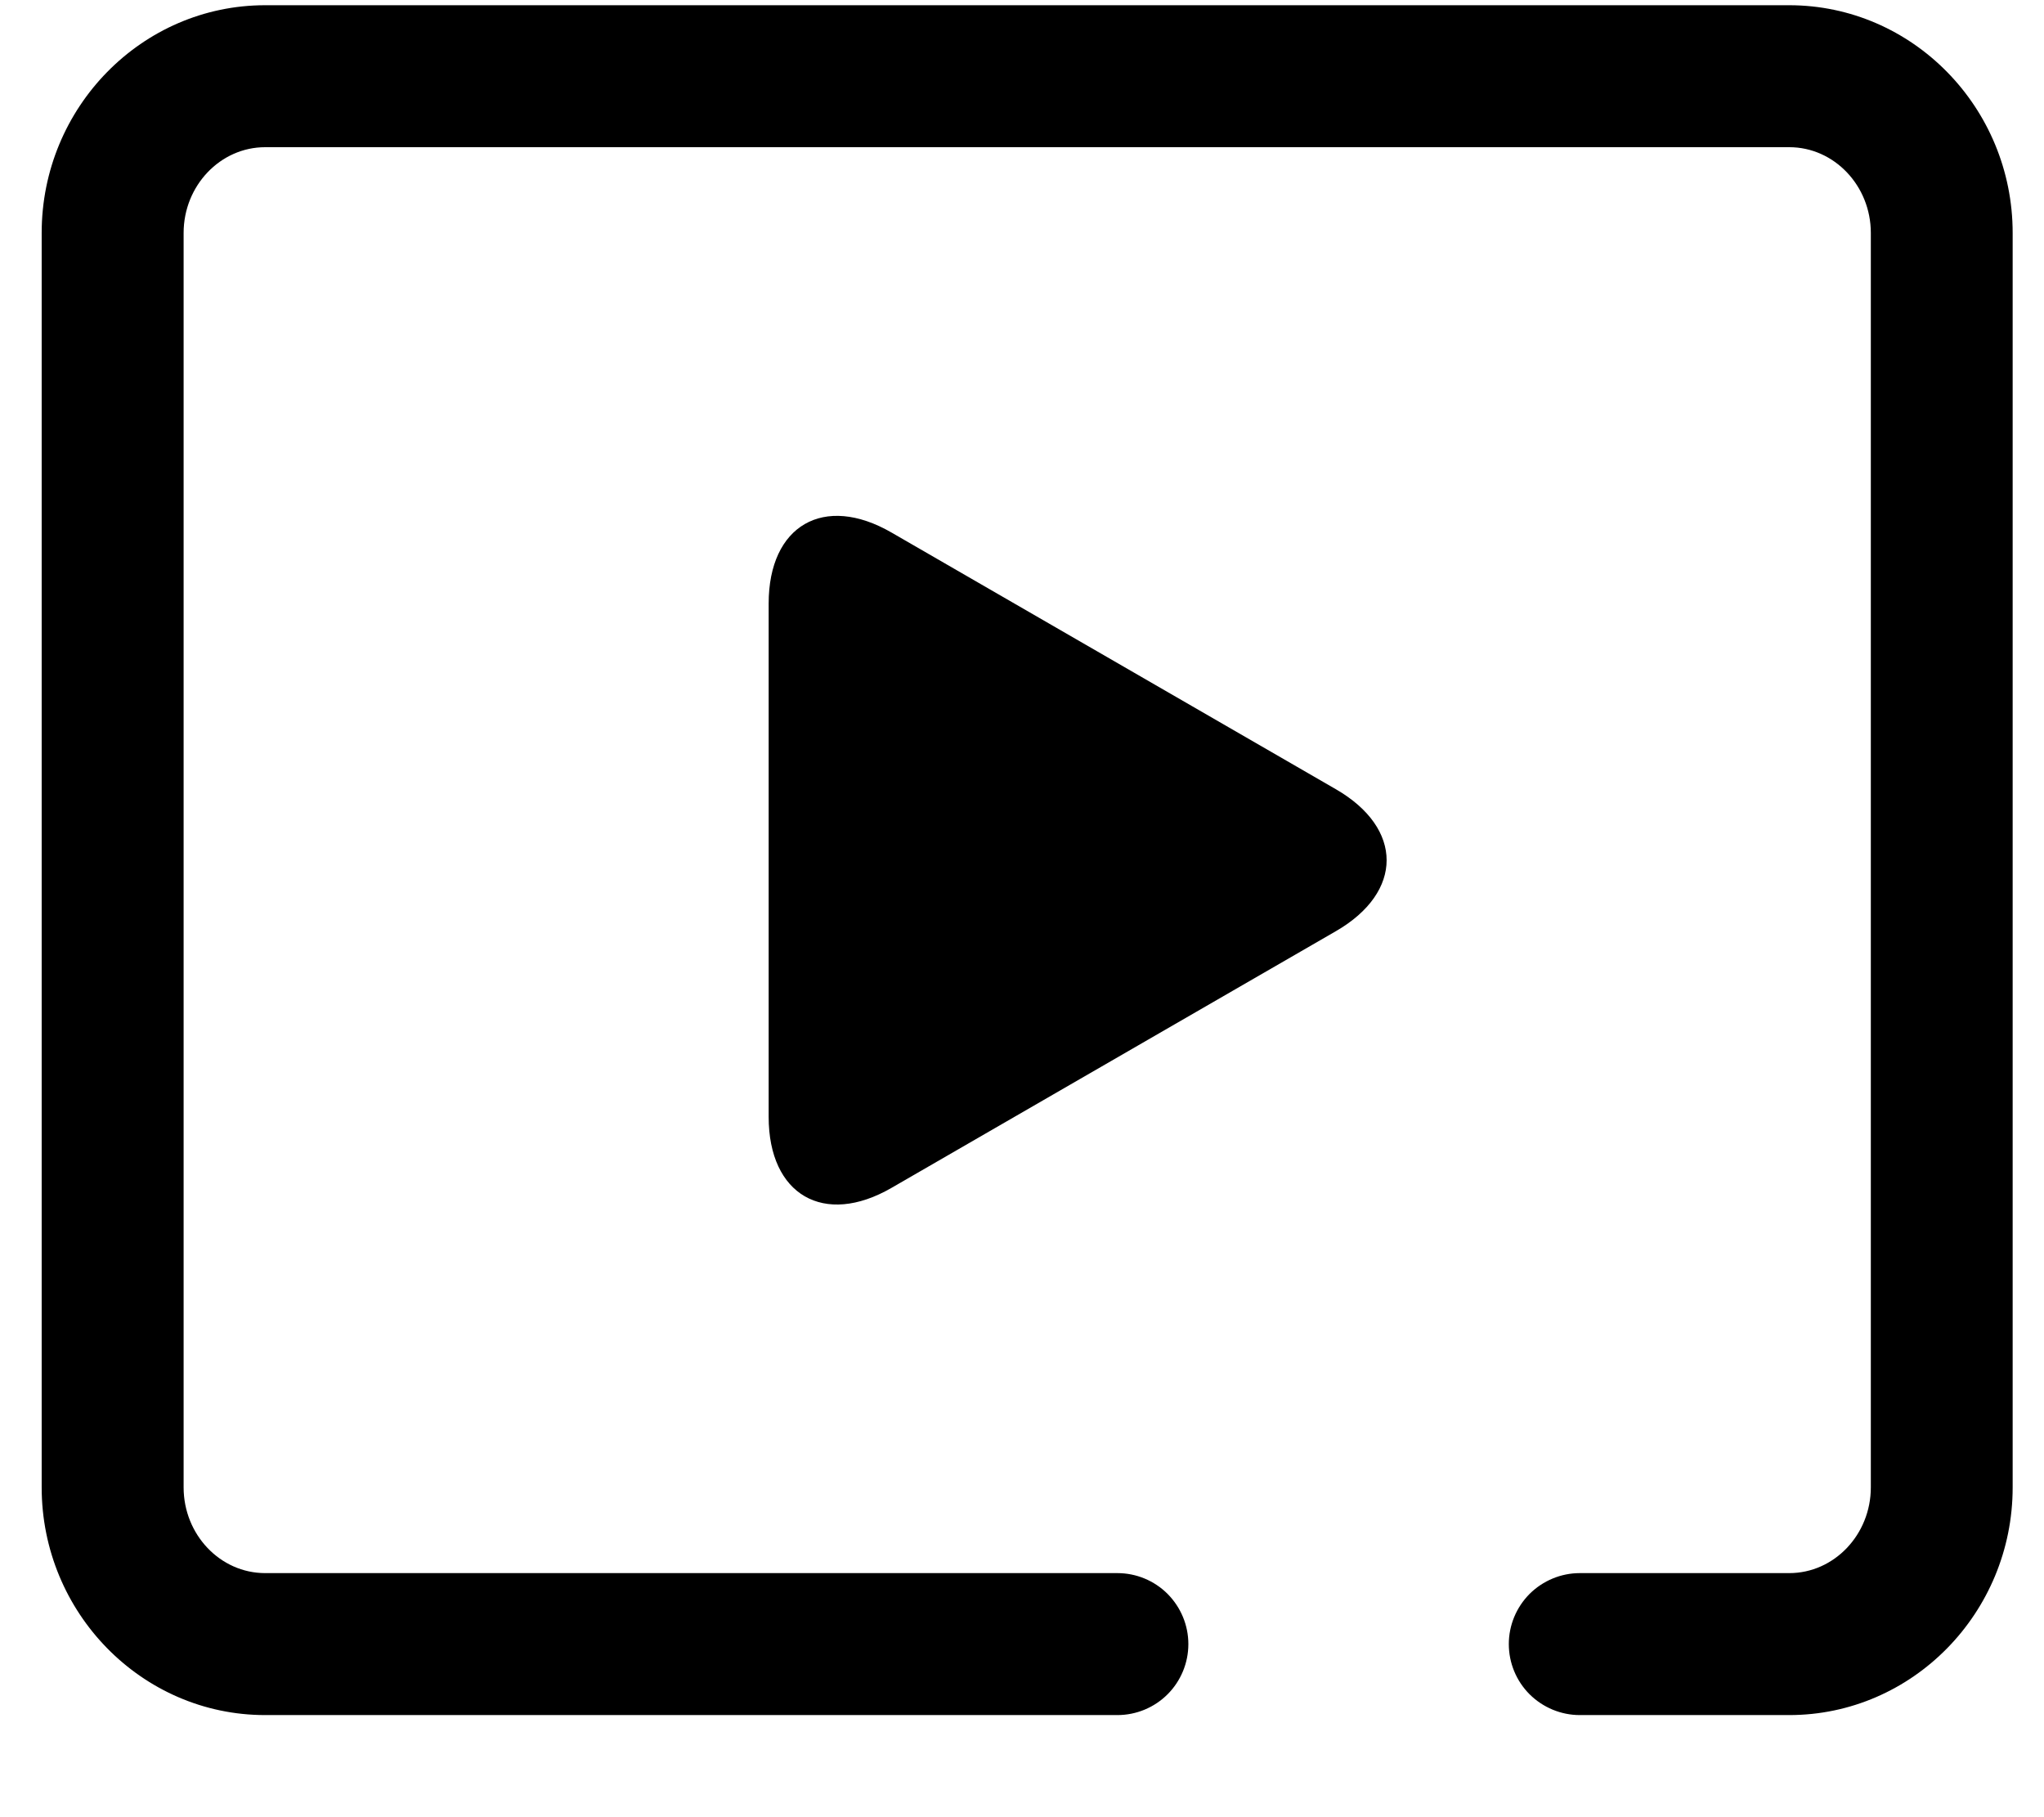 <svg width="18" height="16" viewBox="0 0 18 16" fill="none" xmlns="http://www.w3.org/2000/svg">
<path d="M15.756 15.101H13.912C13.747 15.101 13.588 15.035 13.47 14.918C13.353 14.801 13.287 14.642 13.287 14.476C13.287 14.31 13.353 14.152 13.47 14.034C13.588 13.917 13.747 13.851 13.912 13.851H15.757C16.152 13.851 16.475 13.512 16.475 13.096V2.051C16.475 1.635 16.152 1.296 15.757 1.296H2.335C1.94 1.296 1.617 1.635 1.617 2.051V13.096C1.617 13.512 1.939 13.851 2.335 13.851H9.84C10.006 13.851 10.165 13.917 10.282 14.034C10.399 14.152 10.465 14.31 10.465 14.476C10.465 14.642 10.399 14.801 10.282 14.918C10.165 15.035 10.006 15.101 9.84 15.101H2.335C1.25 15.101 0.367 14.201 0.367 13.096V2.051C0.367 0.945 1.25 0.046 2.335 0.046H15.756C16.841 0.046 17.724 0.946 17.724 2.051V13.096C17.724 14.201 16.841 15.101 15.756 15.101Z" fill="black"/>
<path d="M6.769 5.314C6.769 4.626 7.256 4.345 7.851 4.689L11.764 6.949C12.36 7.293 12.36 7.855 11.764 8.199L7.851 10.459C7.256 10.803 6.769 10.521 6.769 9.834V5.314Z" fill="black"/>
</svg>
